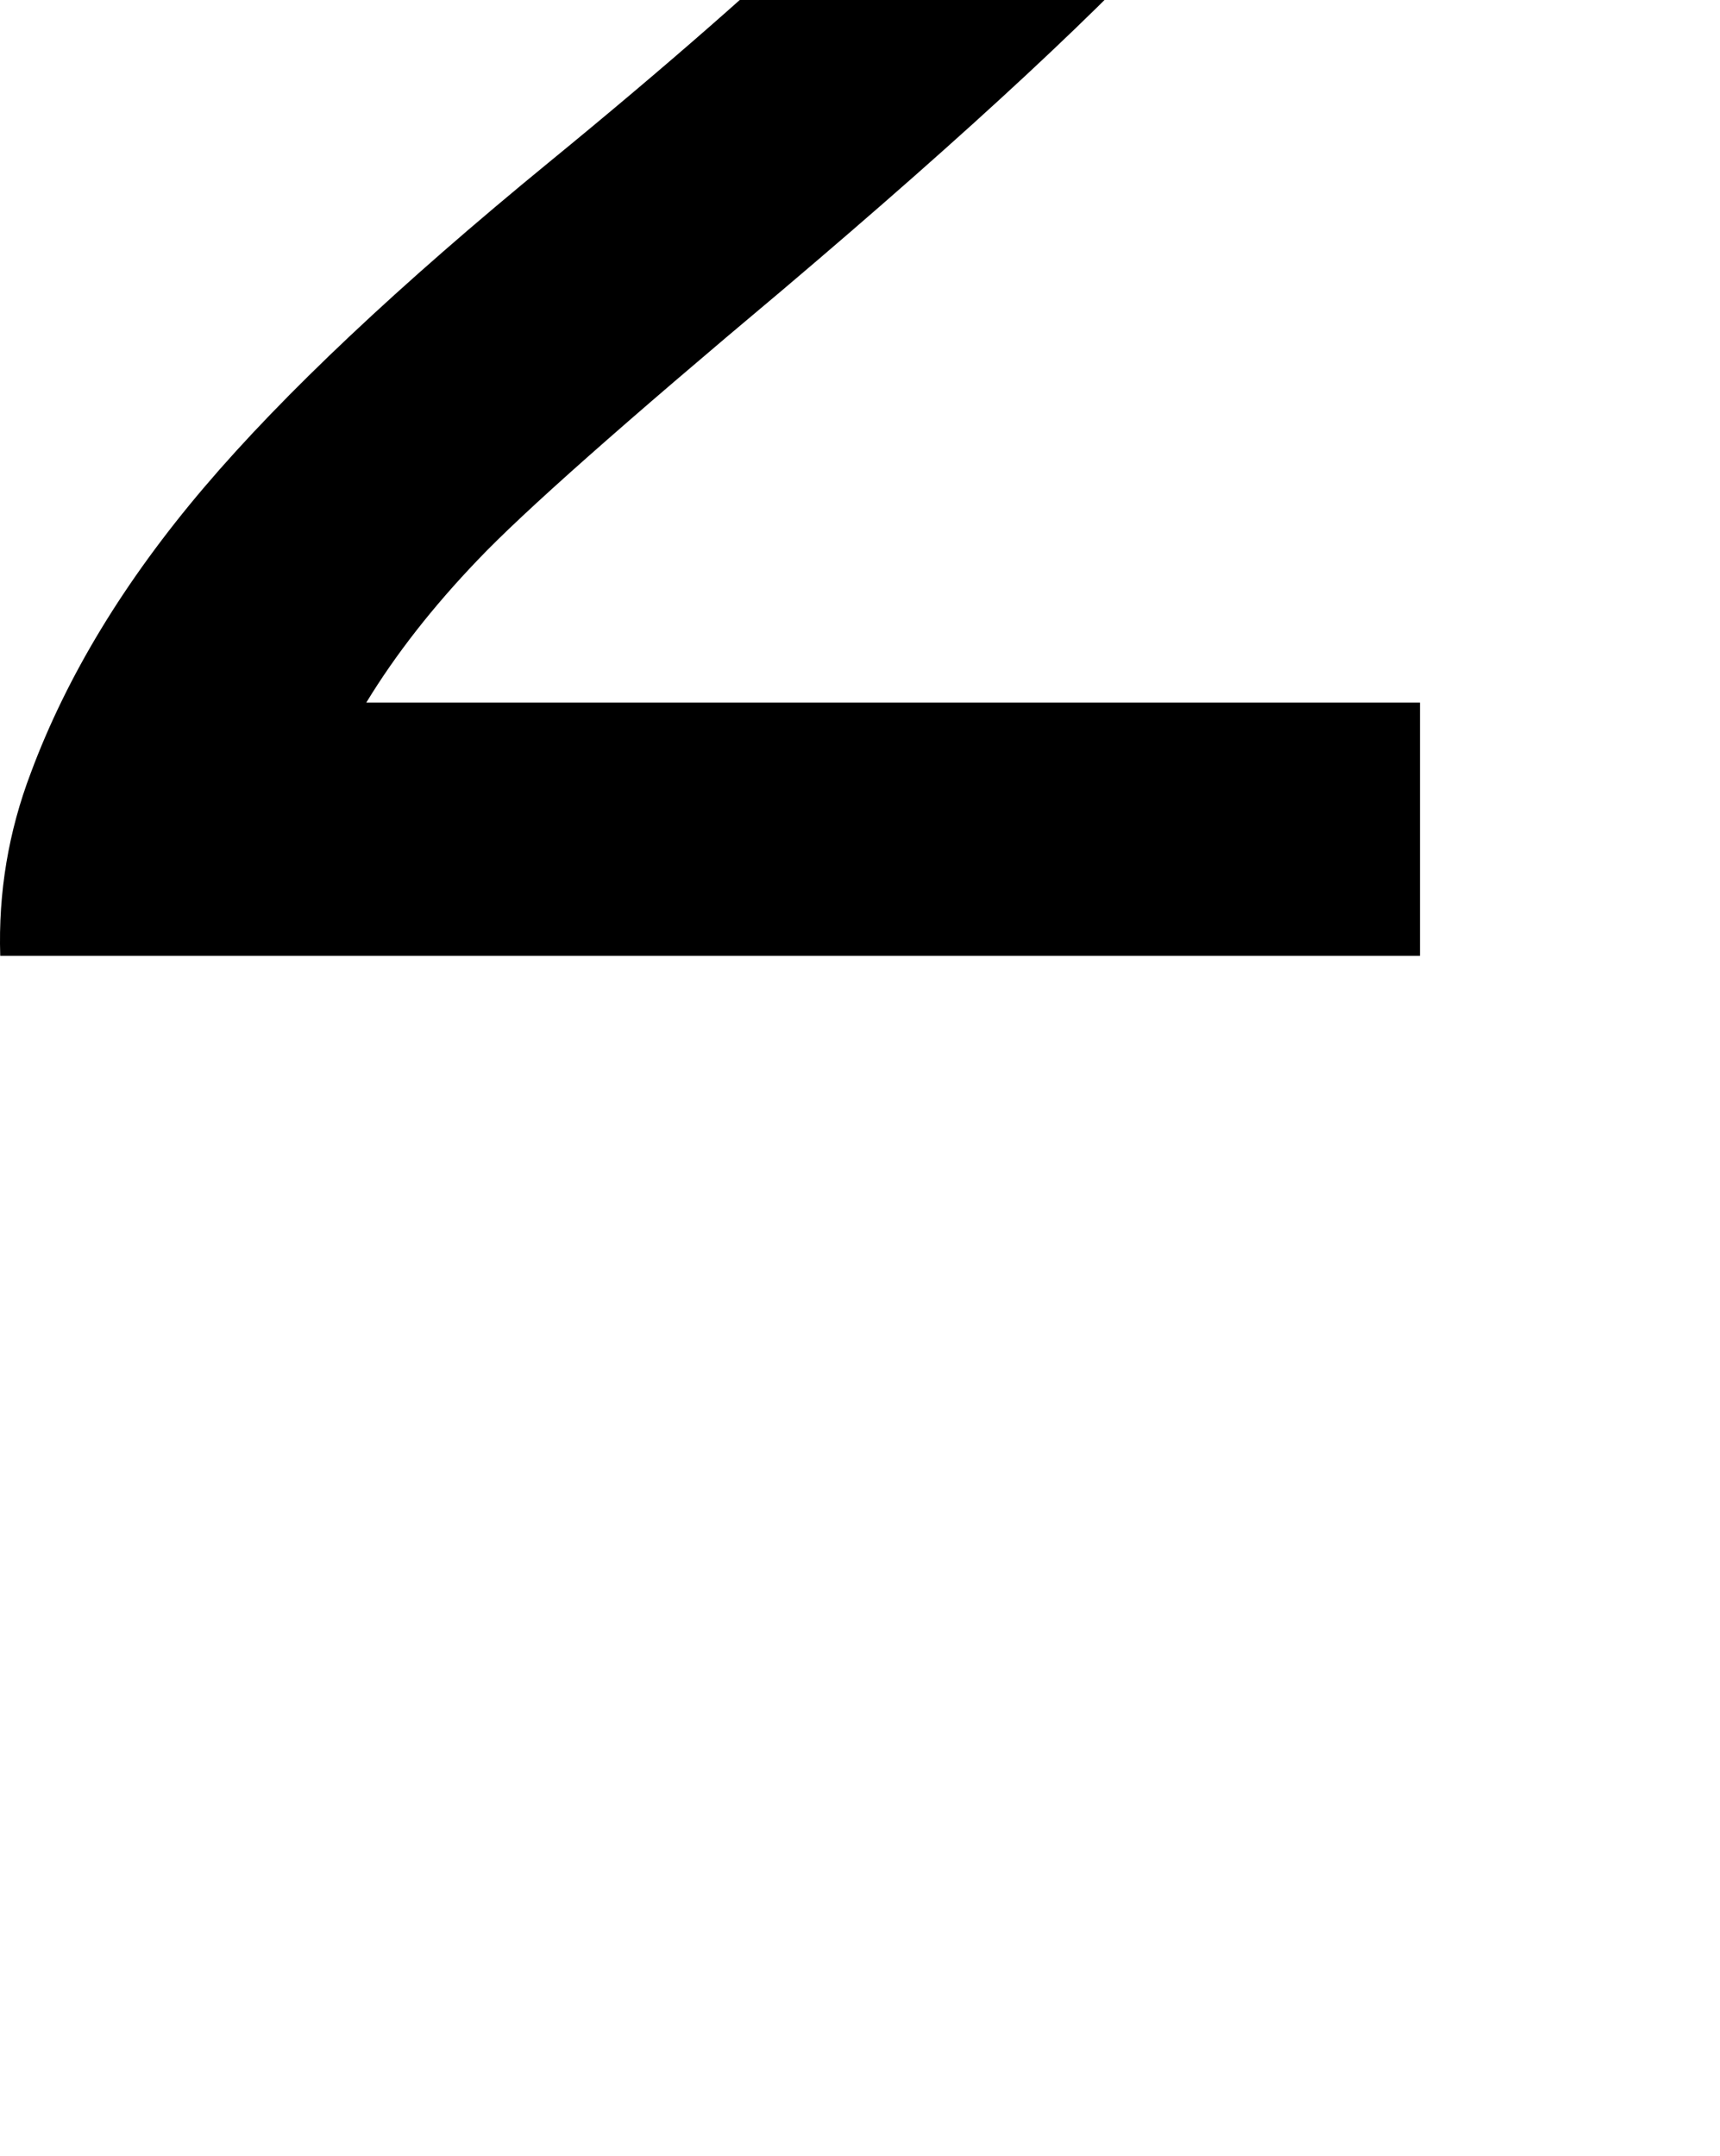 <svg xmlns="http://www.w3.org/2000/svg" viewBox="0.046 29.33 28.664 35.93" data-asc="0.9052734375"><g fill="#000000"><g fill="#000000" transform="translate(0, 0)"><path d="M23.71 41.04L23.71 45.26L0.05 45.26Q0 43.68 0.56 42.21Q1.46 39.79 3.45 37.45Q5.44 35.11 9.20 32.03Q15.04 27.25 17.09 24.45Q19.14 21.66 19.14 19.17Q19.14 16.55 17.27 14.76Q15.41 12.96 12.40 12.96Q9.23 12.96 7.32 14.87Q5.42 16.77 5.40 20.14L0.88 19.68Q1.34 14.62 4.37 11.98Q7.40 9.33 12.50 9.33Q17.65 9.33 20.65 12.18Q23.66 15.04 23.66 19.26Q23.66 21.41 22.78 23.49Q21.90 25.56 19.86 27.86Q17.82 30.15 13.09 34.16Q9.13 37.48 8.01 38.66Q6.88 39.84 6.15 41.04L23.71 41.04Z"/></g></g></svg>
